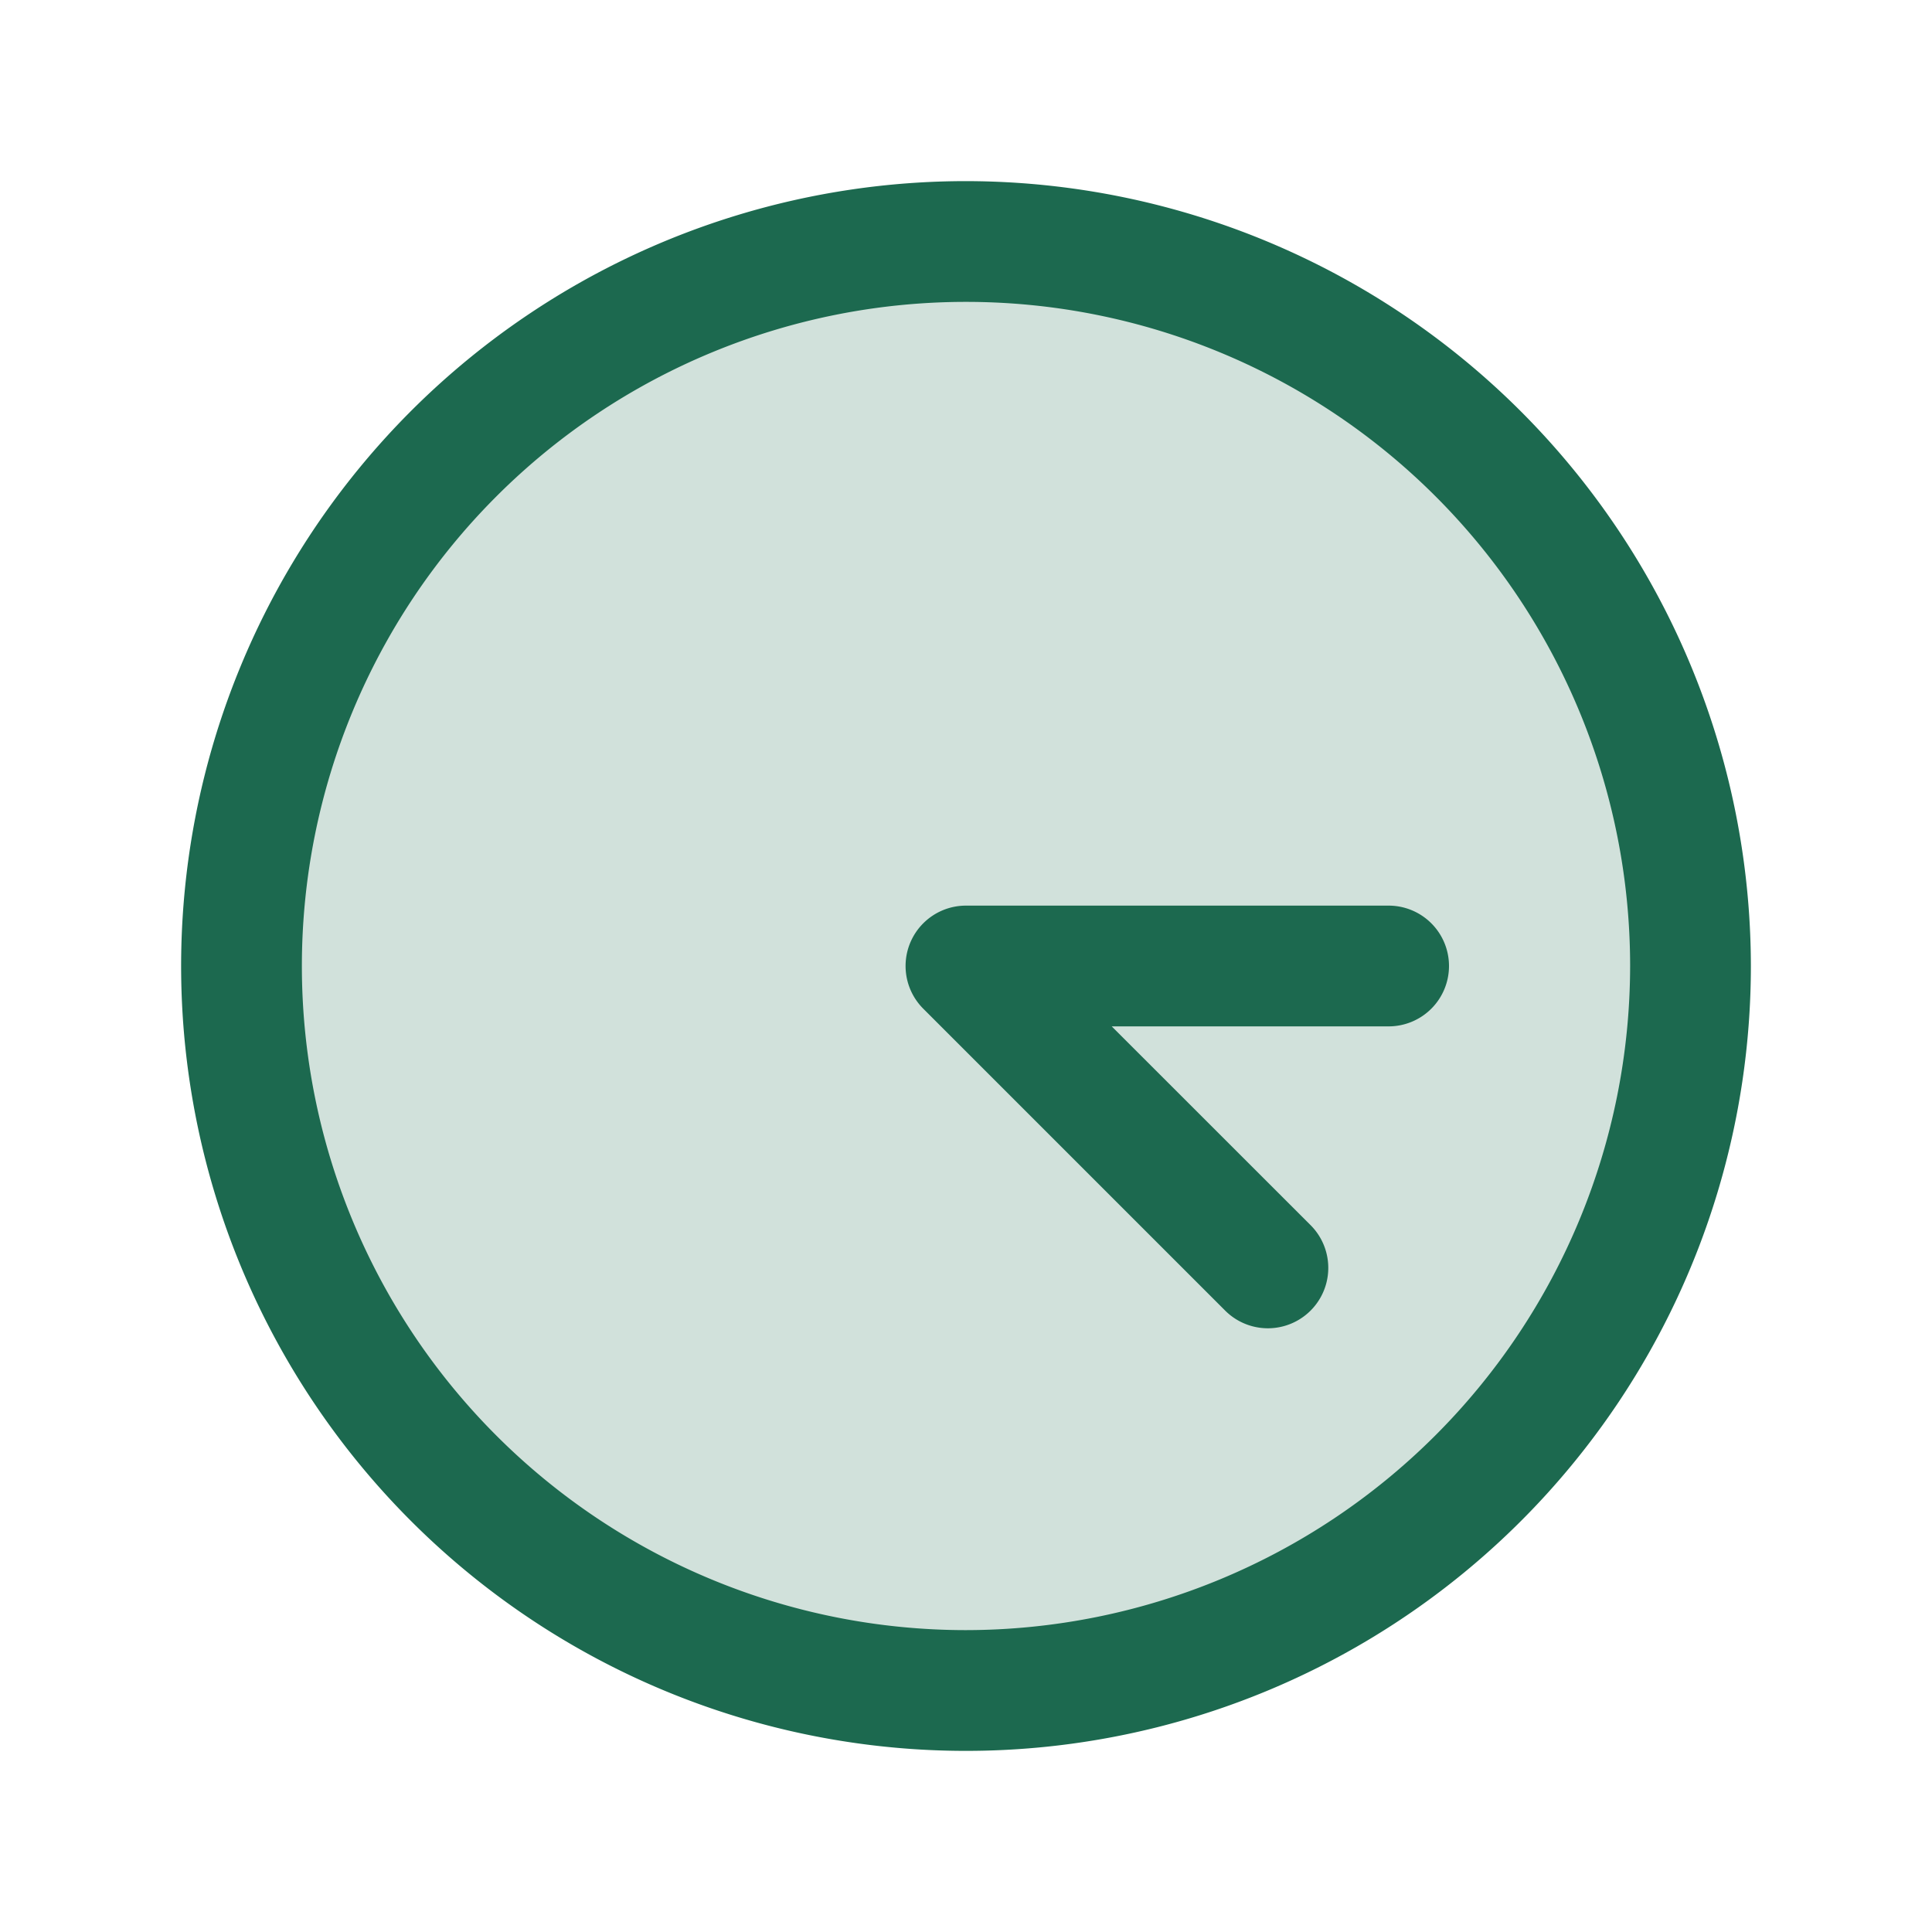 <svg xmlns="http://www.w3.org/2000/svg" viewBox="0 0 256 256" fill="#1C694F"><path d="M224,128a96,96,0,1,1-96-96A96,96,0,0,1,224,128Z" opacity="0.2"/><path d="M128,24A104,104,0,1,0,232,128,104.11,104.11,0,0,0,128,24Zm0,192a88,88,0,1,1,88-88A88.1,88.1,0,0,1,128,216Zm64-88a8,8,0,0,1-8,8H147.31l26.35,26.34a8,8,0,0,1-11.32,11.32l-40-40A8,8,0,0,1,128,120h56A8,8,0,0,1,192,128Z"/></svg>